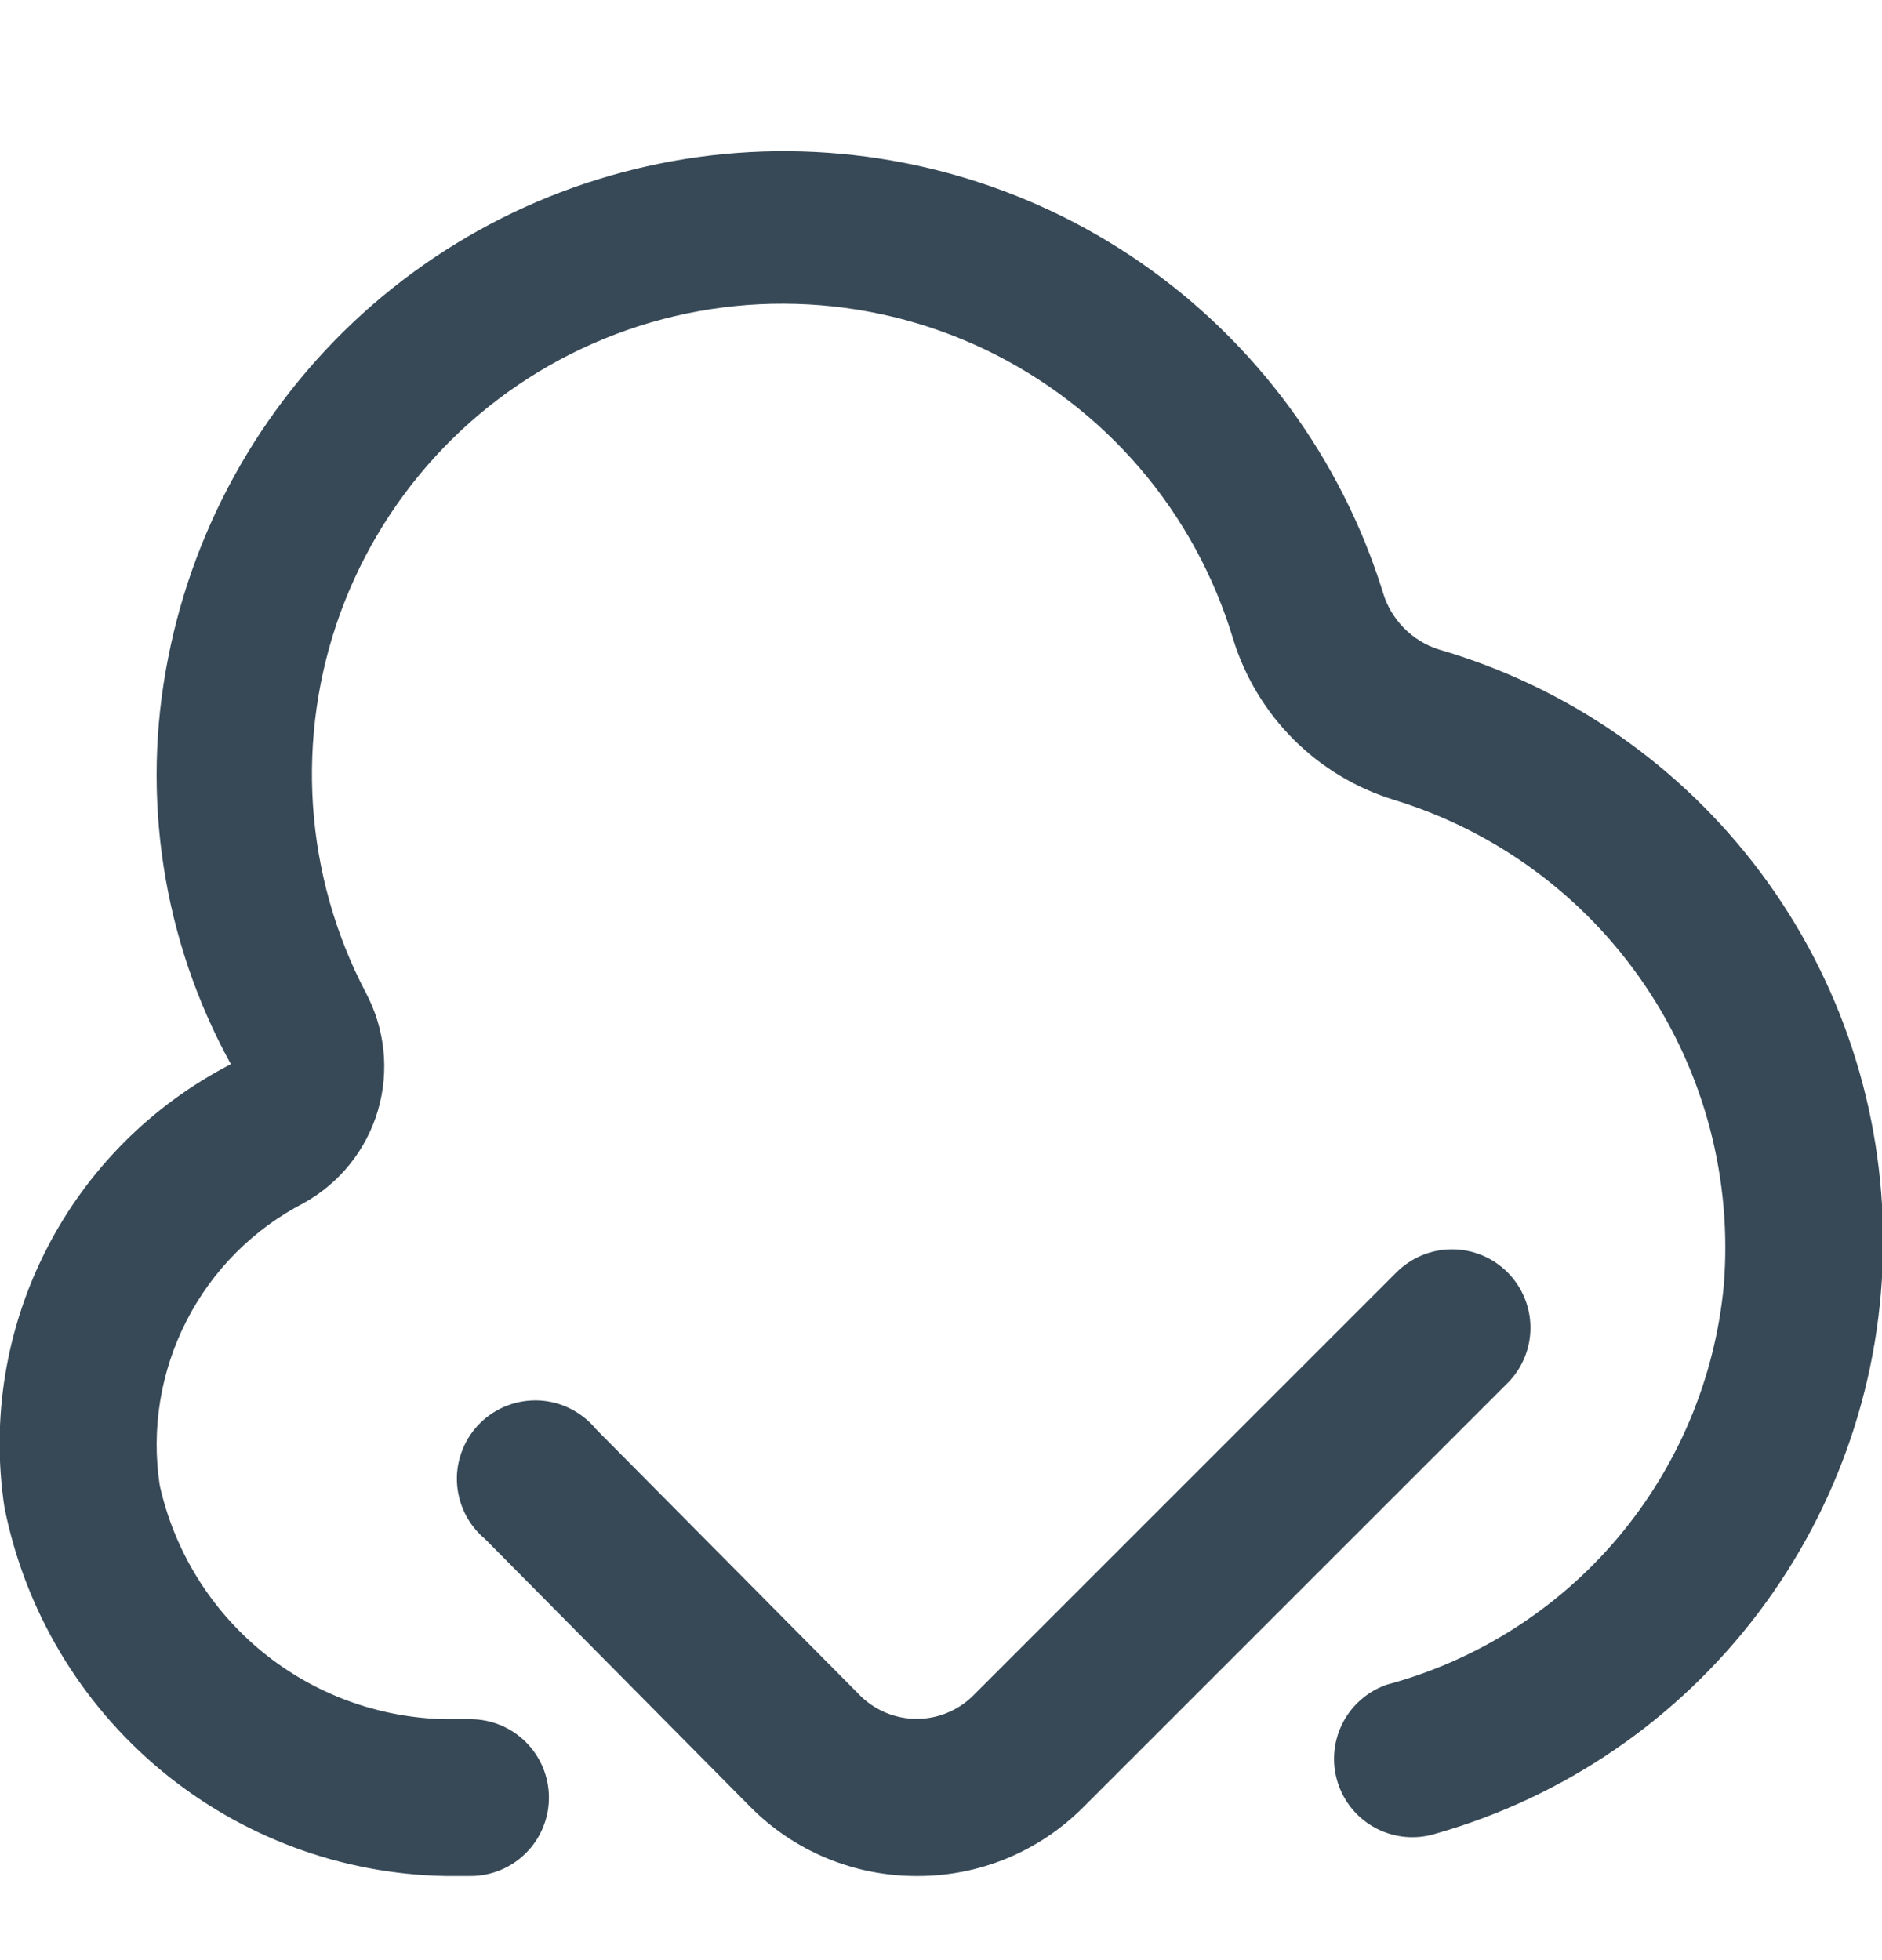 <svg width="24" height="25" viewBox="0 0 24 25" fill="none" xmlns="http://www.w3.org/2000/svg">
<g clip-path="url(#clip0_507_1962)">
<path d="M11.692 23.927C11.298 23.928 10.908 23.851 10.543 23.7C10.179 23.549 9.849 23.328 9.571 23.048L6.184 19.627C6.077 19.538 5.99 19.427 5.929 19.302C5.868 19.177 5.833 19.041 5.827 18.902C5.821 18.763 5.845 18.624 5.896 18.495C5.947 18.365 6.024 18.248 6.123 18.15C6.222 18.052 6.341 17.976 6.471 17.926C6.601 17.877 6.74 17.855 6.879 17.862C7.018 17.869 7.154 17.906 7.278 17.969C7.402 18.032 7.512 18.12 7.6 18.227L10.984 21.641C11.175 21.822 11.427 21.923 11.69 21.923C11.952 21.923 12.205 21.822 12.395 21.641L17.809 16.227C17.997 16.04 18.251 15.934 18.516 15.934C18.782 15.934 19.036 16.039 19.224 16.227C19.411 16.414 19.517 16.669 19.517 16.934C19.517 17.199 19.412 17.454 19.224 17.641L13.809 23.055C13.531 23.333 13.201 23.553 12.838 23.703C12.474 23.853 12.085 23.929 11.692 23.927ZM7 22.927C7 22.662 6.895 22.408 6.707 22.22C6.52 22.033 6.265 21.927 6 21.927H5.683C4.829 21.911 4.005 21.608 3.344 21.067C2.683 20.526 2.223 19.779 2.037 18.945C1.928 18.229 2.047 17.496 2.376 16.851C2.705 16.205 3.228 15.678 3.872 15.345C4.331 15.091 4.671 14.667 4.819 14.165C4.967 13.662 4.911 13.121 4.664 12.659C4.276 11.919 4.047 11.105 3.991 10.271C3.936 9.437 4.055 8.6 4.342 7.814C4.629 7.029 5.077 6.312 5.657 5.71C6.237 5.108 6.937 4.634 7.711 4.318C8.485 4.002 9.317 3.851 10.153 3.876C10.989 3.9 11.81 4.099 12.565 4.459C13.319 4.82 13.99 5.334 14.534 5.969C15.078 6.604 15.483 7.346 15.724 8.146C15.872 8.629 16.135 9.068 16.491 9.426C16.848 9.784 17.286 10.049 17.768 10.199C19.075 10.597 20.206 11.43 20.972 12.56C21.739 13.69 22.095 15.049 21.981 16.41C21.866 17.592 21.393 18.711 20.627 19.618C19.86 20.525 18.835 21.177 17.688 21.486C17.439 21.572 17.234 21.751 17.117 21.987C17 22.222 16.98 22.494 17.062 22.744C17.144 22.994 17.321 23.202 17.555 23.322C17.789 23.442 18.061 23.465 18.312 23.386C19.951 22.919 21.393 21.931 22.422 20.572C23.45 19.213 24.009 17.557 24.014 15.853C24.019 14.149 23.47 12.489 22.449 11.124C21.428 9.76 19.992 8.763 18.356 8.286C18.184 8.233 18.029 8.138 17.903 8.01C17.777 7.881 17.684 7.724 17.634 7.551C17.105 5.851 16.023 4.376 14.561 3.359C13.099 2.343 11.339 1.844 9.561 1.94C7.783 2.037 6.088 2.724 4.744 3.893C3.401 5.062 2.486 6.646 2.144 8.393C1.793 10.16 2.076 11.995 2.944 13.573C1.932 14.095 1.109 14.921 0.591 15.936C0.073 16.95 -0.114 18.101 0.057 19.227C0.318 20.535 1.018 21.714 2.041 22.569C3.065 23.424 4.35 23.904 5.683 23.927H6C6.265 23.927 6.52 23.822 6.707 23.634C6.895 23.447 7 23.192 7 22.927Z" fill="#374957"/>
</g>
<defs>
<clipPath id="clip0_507_1962">
<rect width="24" height="24" fill="white" transform="translate(0 0.927)"/>
</clipPath>
</defs>
</svg>
